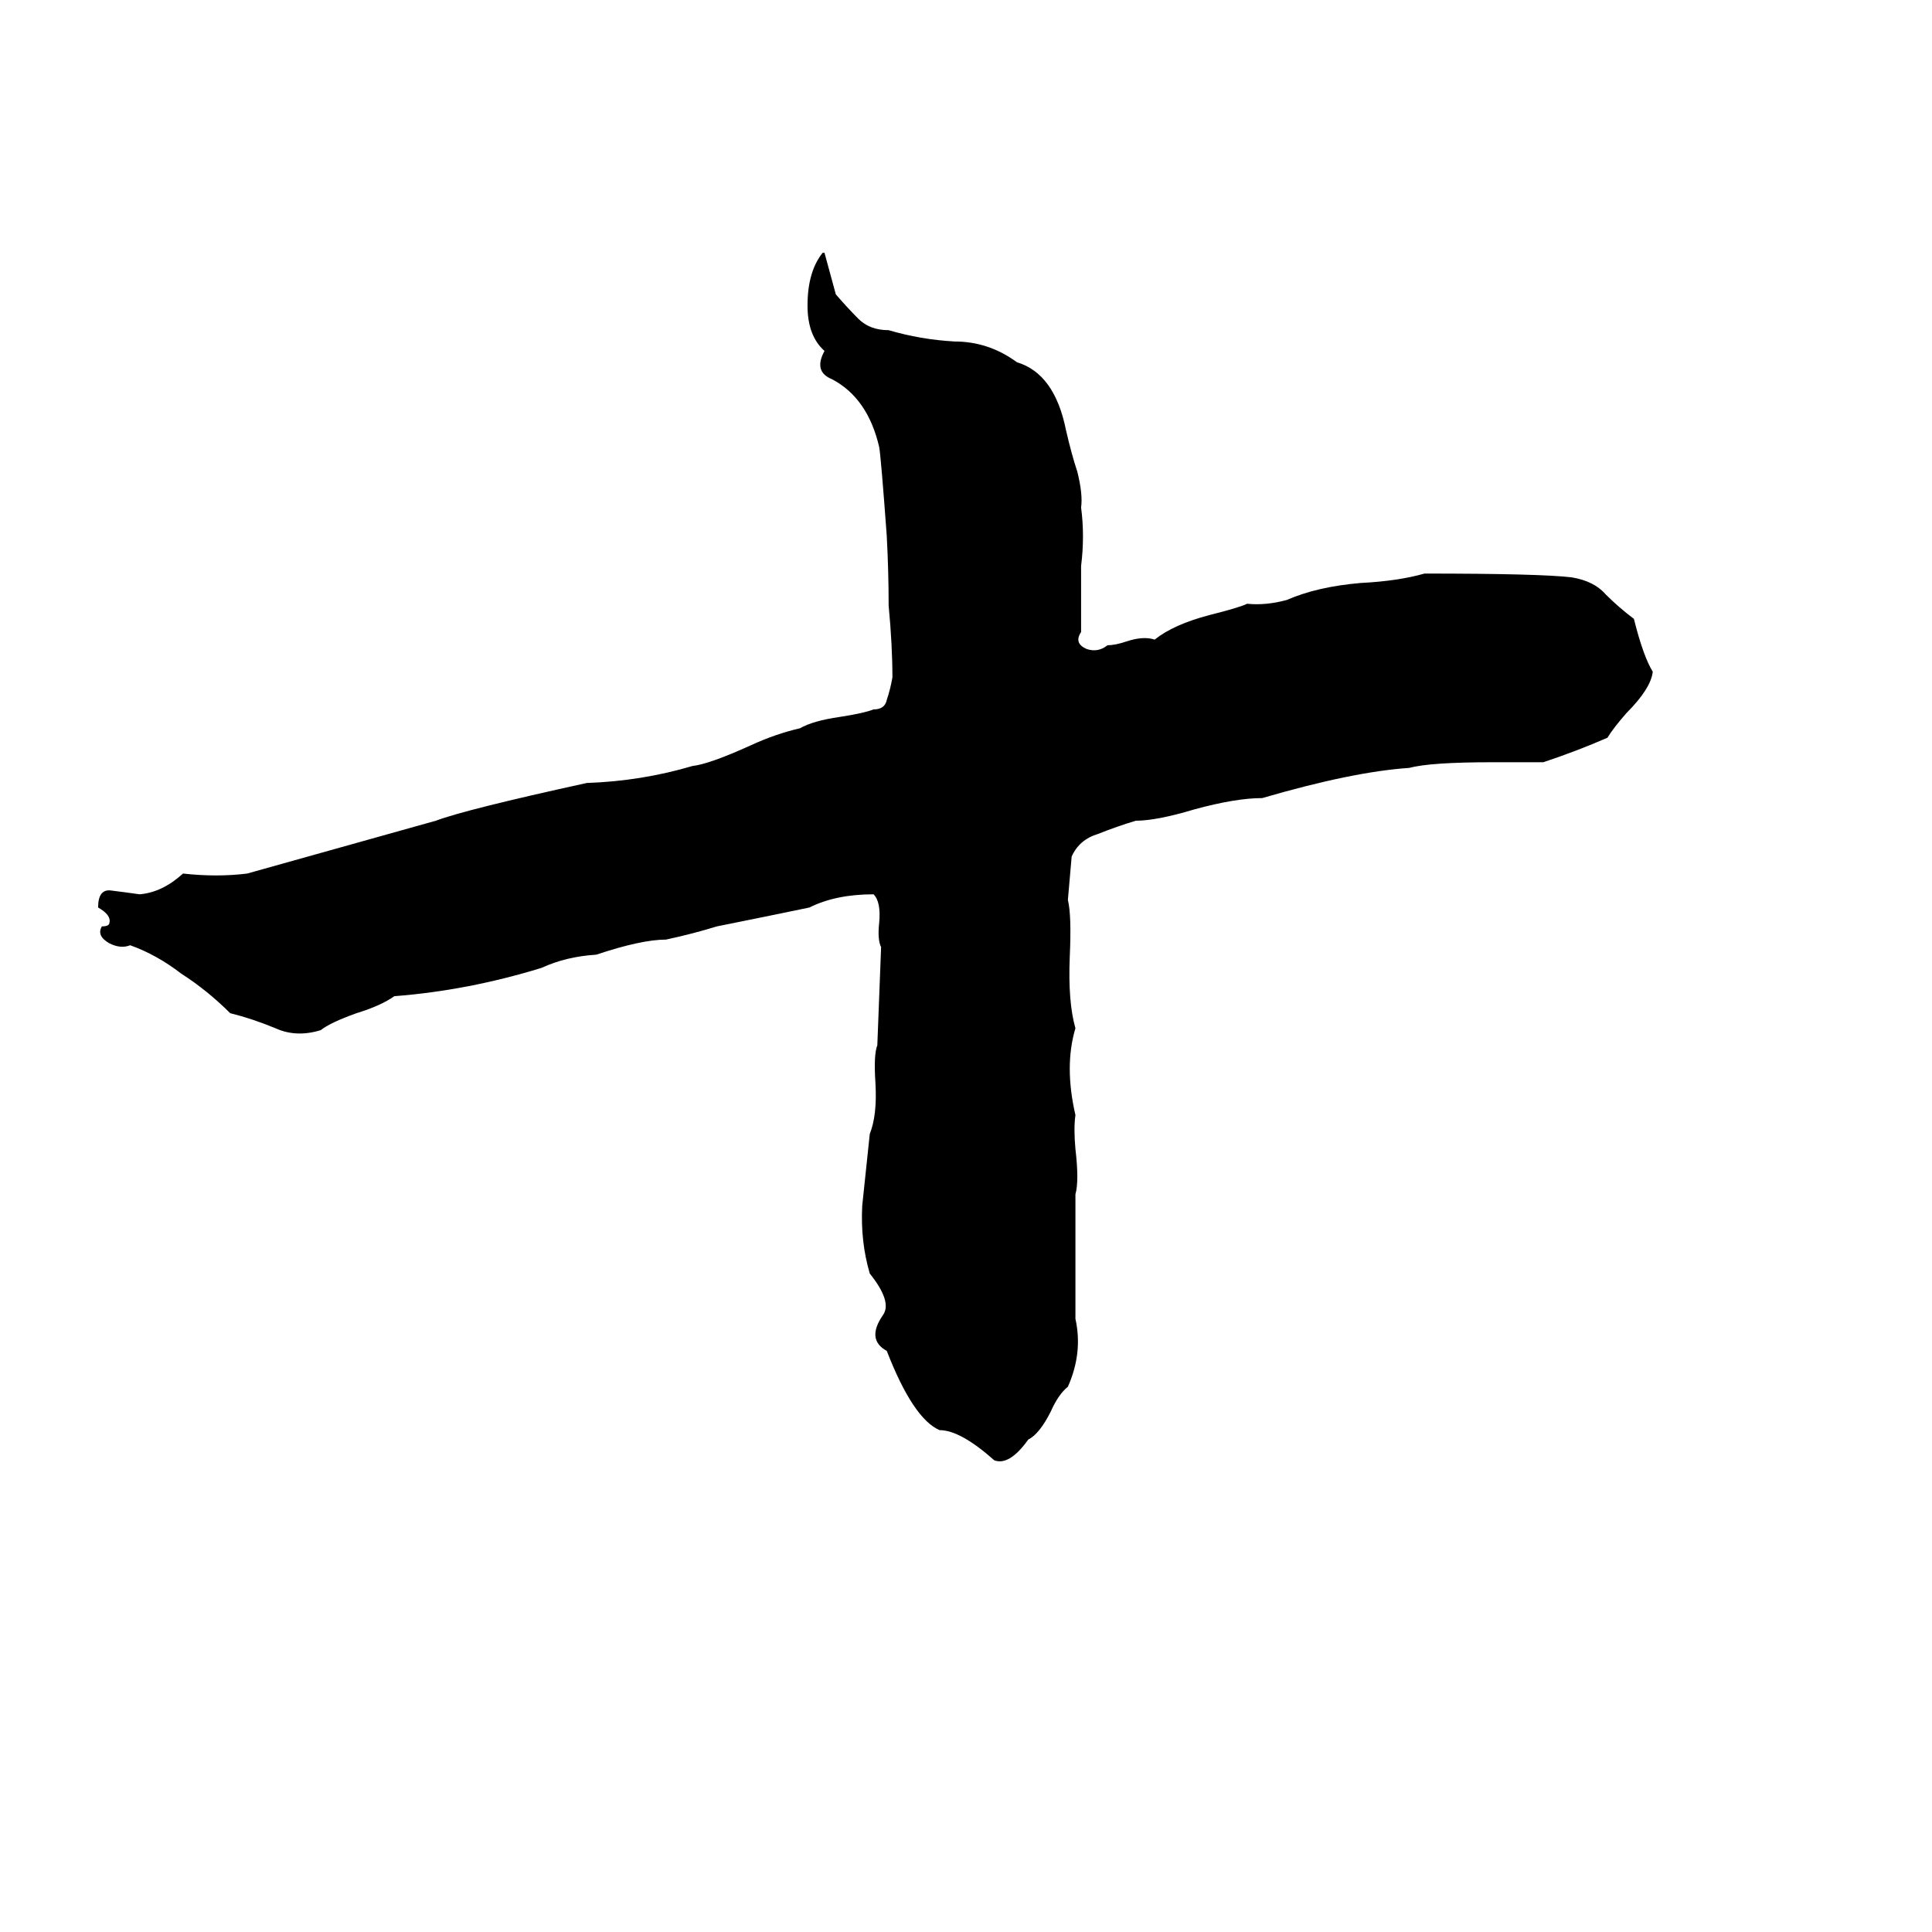 <svg xmlns="http://www.w3.org/2000/svg" viewBox="0 -800 1024 1024">
	<path fill="#000000" d="M436 -666H437Q440 -655 443 -644Q449 -637 455 -631Q461 -625 471 -625Q488 -620 506 -619Q524 -619 539 -608Q559 -602 565 -572Q568 -559 571 -550Q574 -538 573 -531Q575 -516 573 -500Q573 -482 573 -465Q569 -459 576 -456Q582 -454 587 -458Q591 -458 597 -460Q606 -463 612 -461Q622 -469 641 -474Q657 -478 661 -480Q671 -479 682 -482Q698 -489 721 -491Q741 -492 755 -496Q816 -496 833 -494Q845 -492 851 -485Q858 -478 866 -472Q871 -452 876 -444Q875 -435 862 -422Q855 -414 852 -409Q836 -402 818 -396Q805 -396 791 -396Q758 -396 747 -393Q717 -391 669 -377Q655 -377 633 -371Q613 -365 602 -365Q592 -362 582 -358Q572 -355 568 -346Q567 -334 566 -323Q568 -315 567 -293Q566 -269 570 -255Q564 -235 570 -209Q569 -202 570 -191Q572 -174 570 -167Q570 -153 570 -139Q570 -120 570 -101Q574 -83 566 -65Q561 -61 557 -52Q551 -40 545 -37Q535 -23 527 -26Q509 -42 498 -42Q484 -48 470 -84Q459 -90 468 -103Q473 -110 461 -125Q456 -142 457 -161Q459 -180 461 -199Q465 -209 464 -226Q463 -241 465 -246Q466 -272 467 -298Q465 -302 466 -311Q467 -322 463 -326Q443 -326 429 -319Q405 -314 380 -309Q367 -305 353 -302Q340 -302 316 -294Q300 -293 287 -287Q248 -275 209 -272Q202 -267 189 -263Q175 -258 170 -254Q157 -250 146 -255Q134 -260 122 -263Q110 -275 96 -284Q83 -294 69 -299Q64 -297 58 -300Q51 -304 54 -309Q58 -309 58 -311Q59 -315 52 -319Q52 -329 59 -328Q67 -327 74 -326Q86 -327 97 -337Q115 -335 131 -337Q181 -351 231 -365Q247 -371 311 -385Q340 -386 367 -394Q376 -395 398 -405Q411 -411 424 -414Q431 -418 445 -420Q458 -422 463 -424Q469 -424 470 -429Q472 -435 473 -441Q473 -458 471 -479Q471 -497 470 -516Q467 -557 466 -563Q460 -589 441 -599Q431 -603 437 -614Q428 -622 428 -638Q428 -656 436 -666Z"/>
</svg>